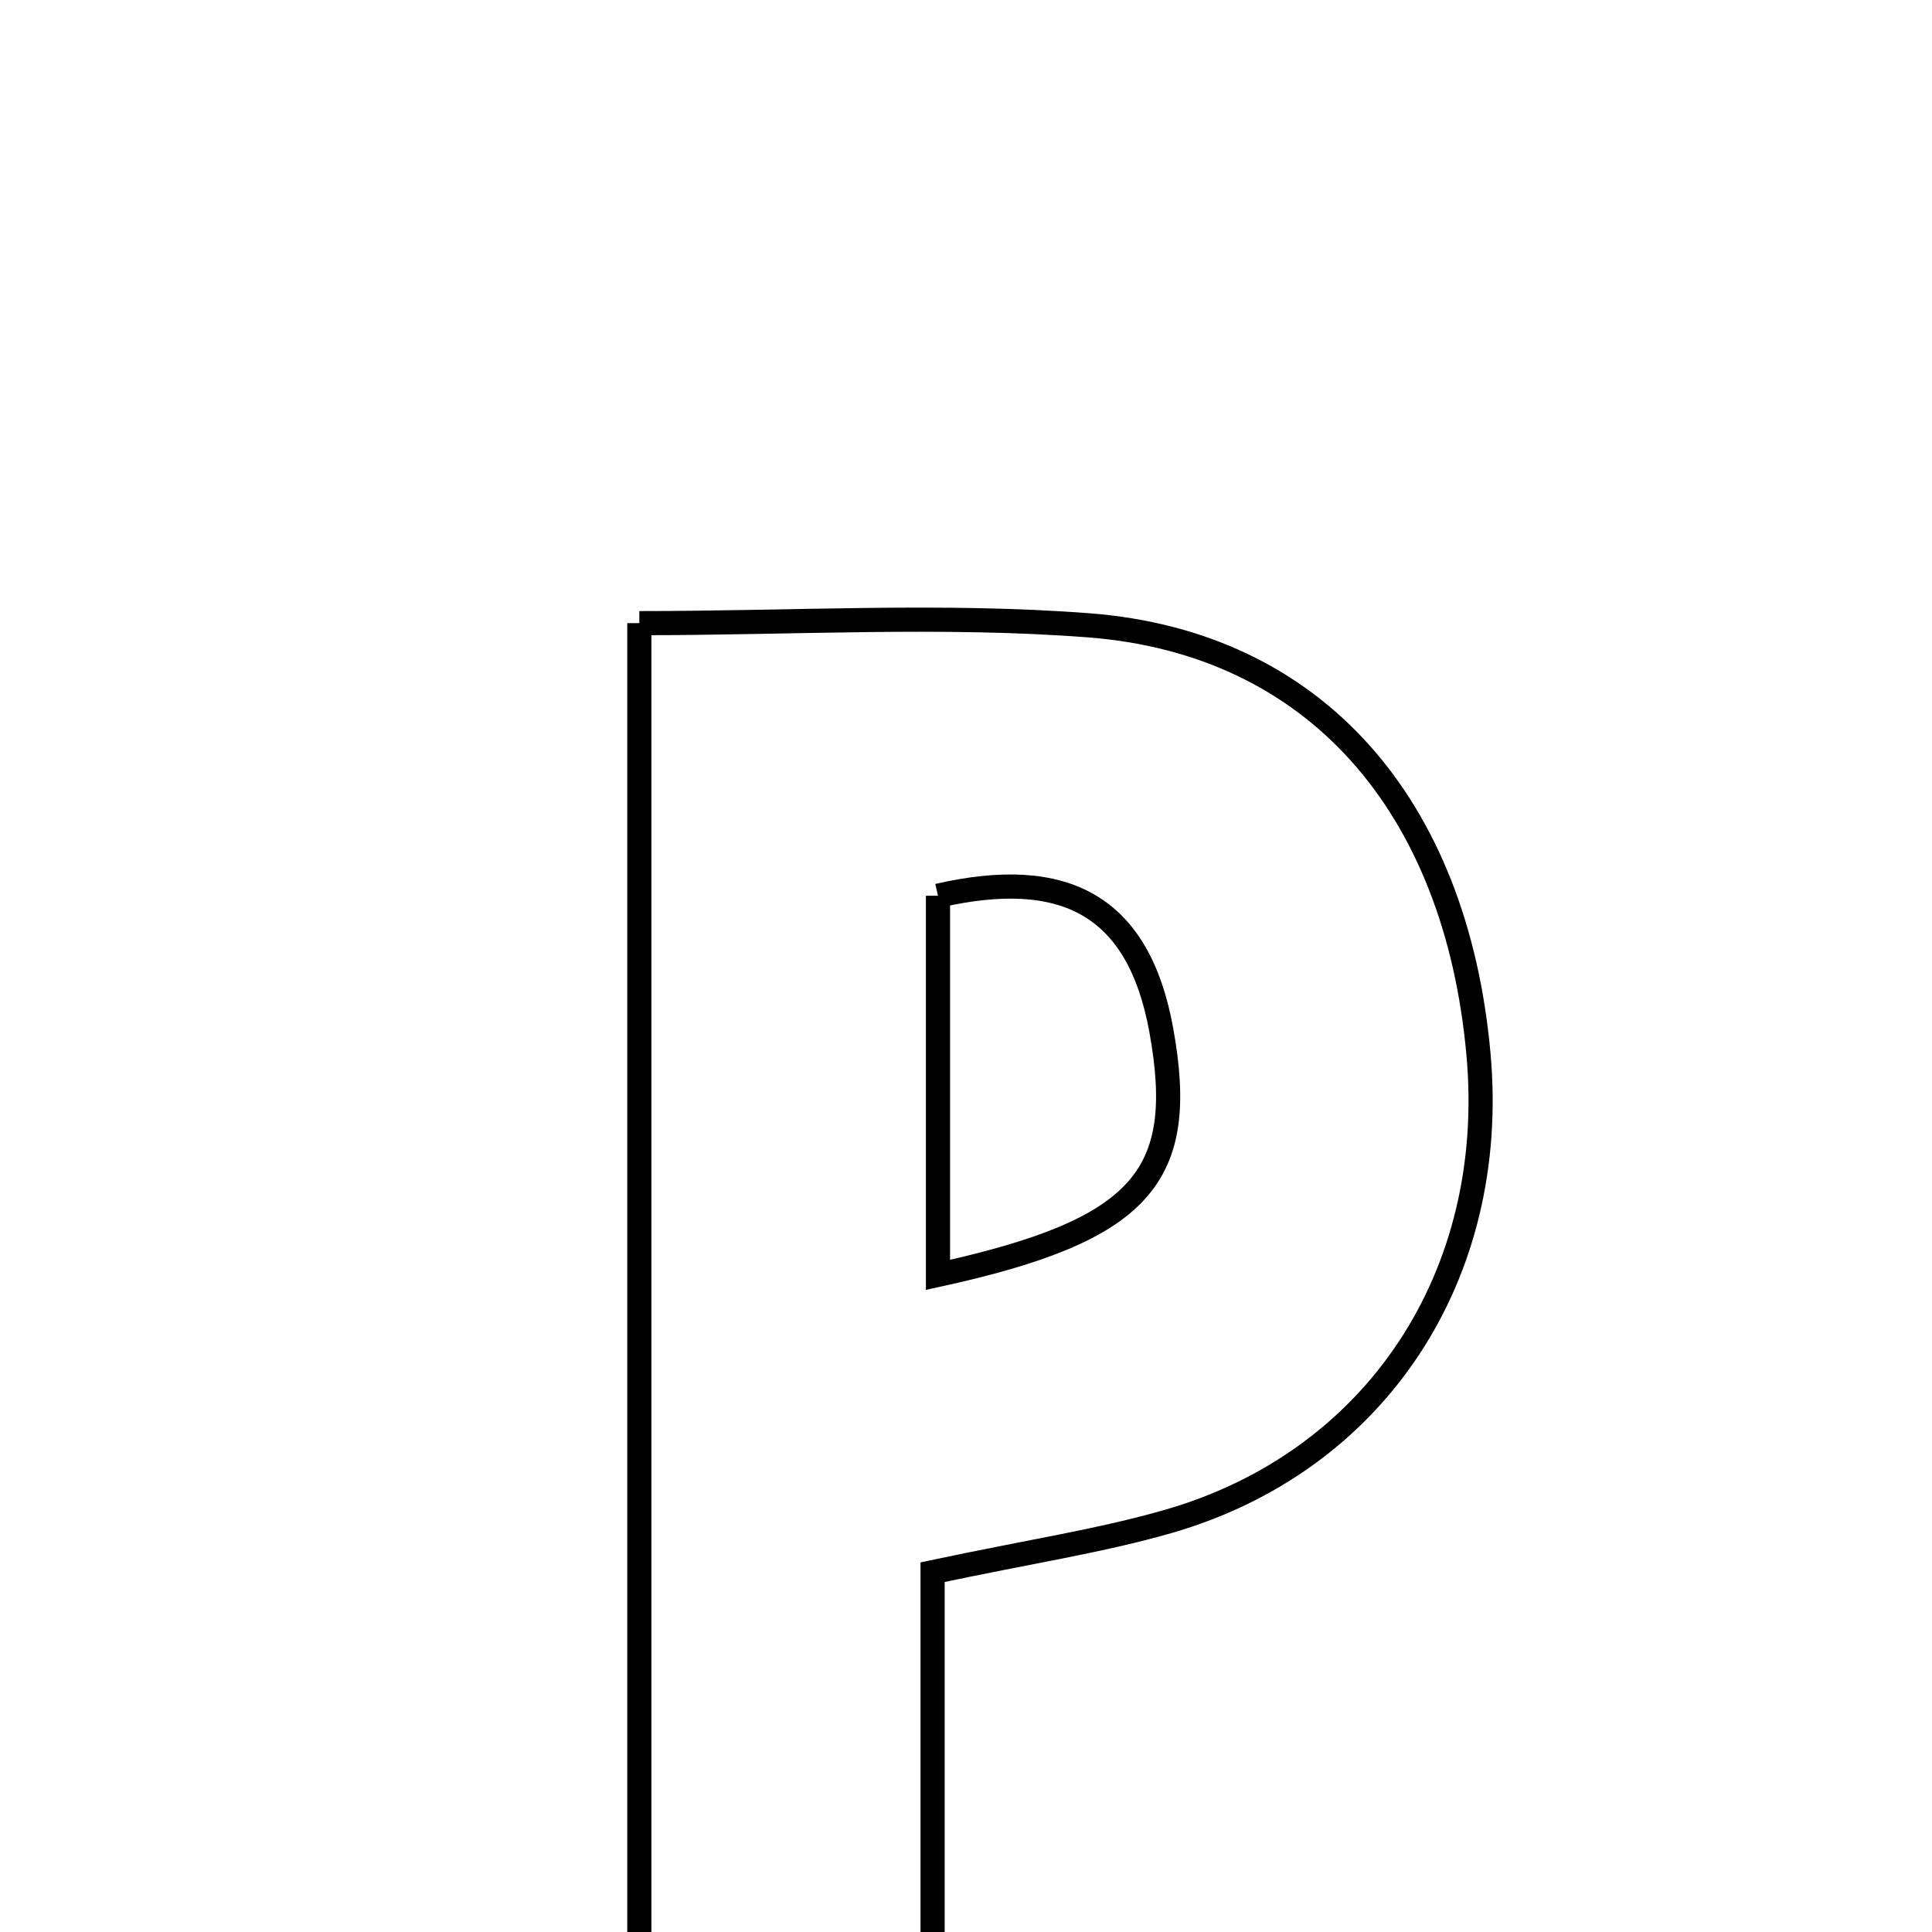 <svg xmlns="http://www.w3.org/2000/svg" viewBox="0.0 0.0 24.0 24.0" height="200px" width="200px"><path fill="none" stroke="black" stroke-width=".3" stroke-opacity="1.0"  filling="0" d="M7.942 7.741 C9.867 7.741 11.705 7.628 13.525 7.768 C16.335 7.984 18.086 10 18.366 13.093 C18.615 15.842 17.097 18.157 14.508 18.901 C13.67 19.142 12.801 19.272 11.585 19.53 C11.585 22.015 11.585 24.344 11.585 26.898 C10.33 26.898 9.236 26.898 7.942 26.898 C7.942 20.585 7.942 14.301 7.942 7.741"></path>
<path fill="none" stroke="black" stroke-width=".3" stroke-opacity="1.0"  filling="0" d="M11.652 11.127 C13.229 10.766 14.145 11.247 14.426 12.797 C14.755 14.616 14.191 15.281 11.652 15.837 C11.652 14.157 11.652 12.725 11.652 11.127"></path></svg>